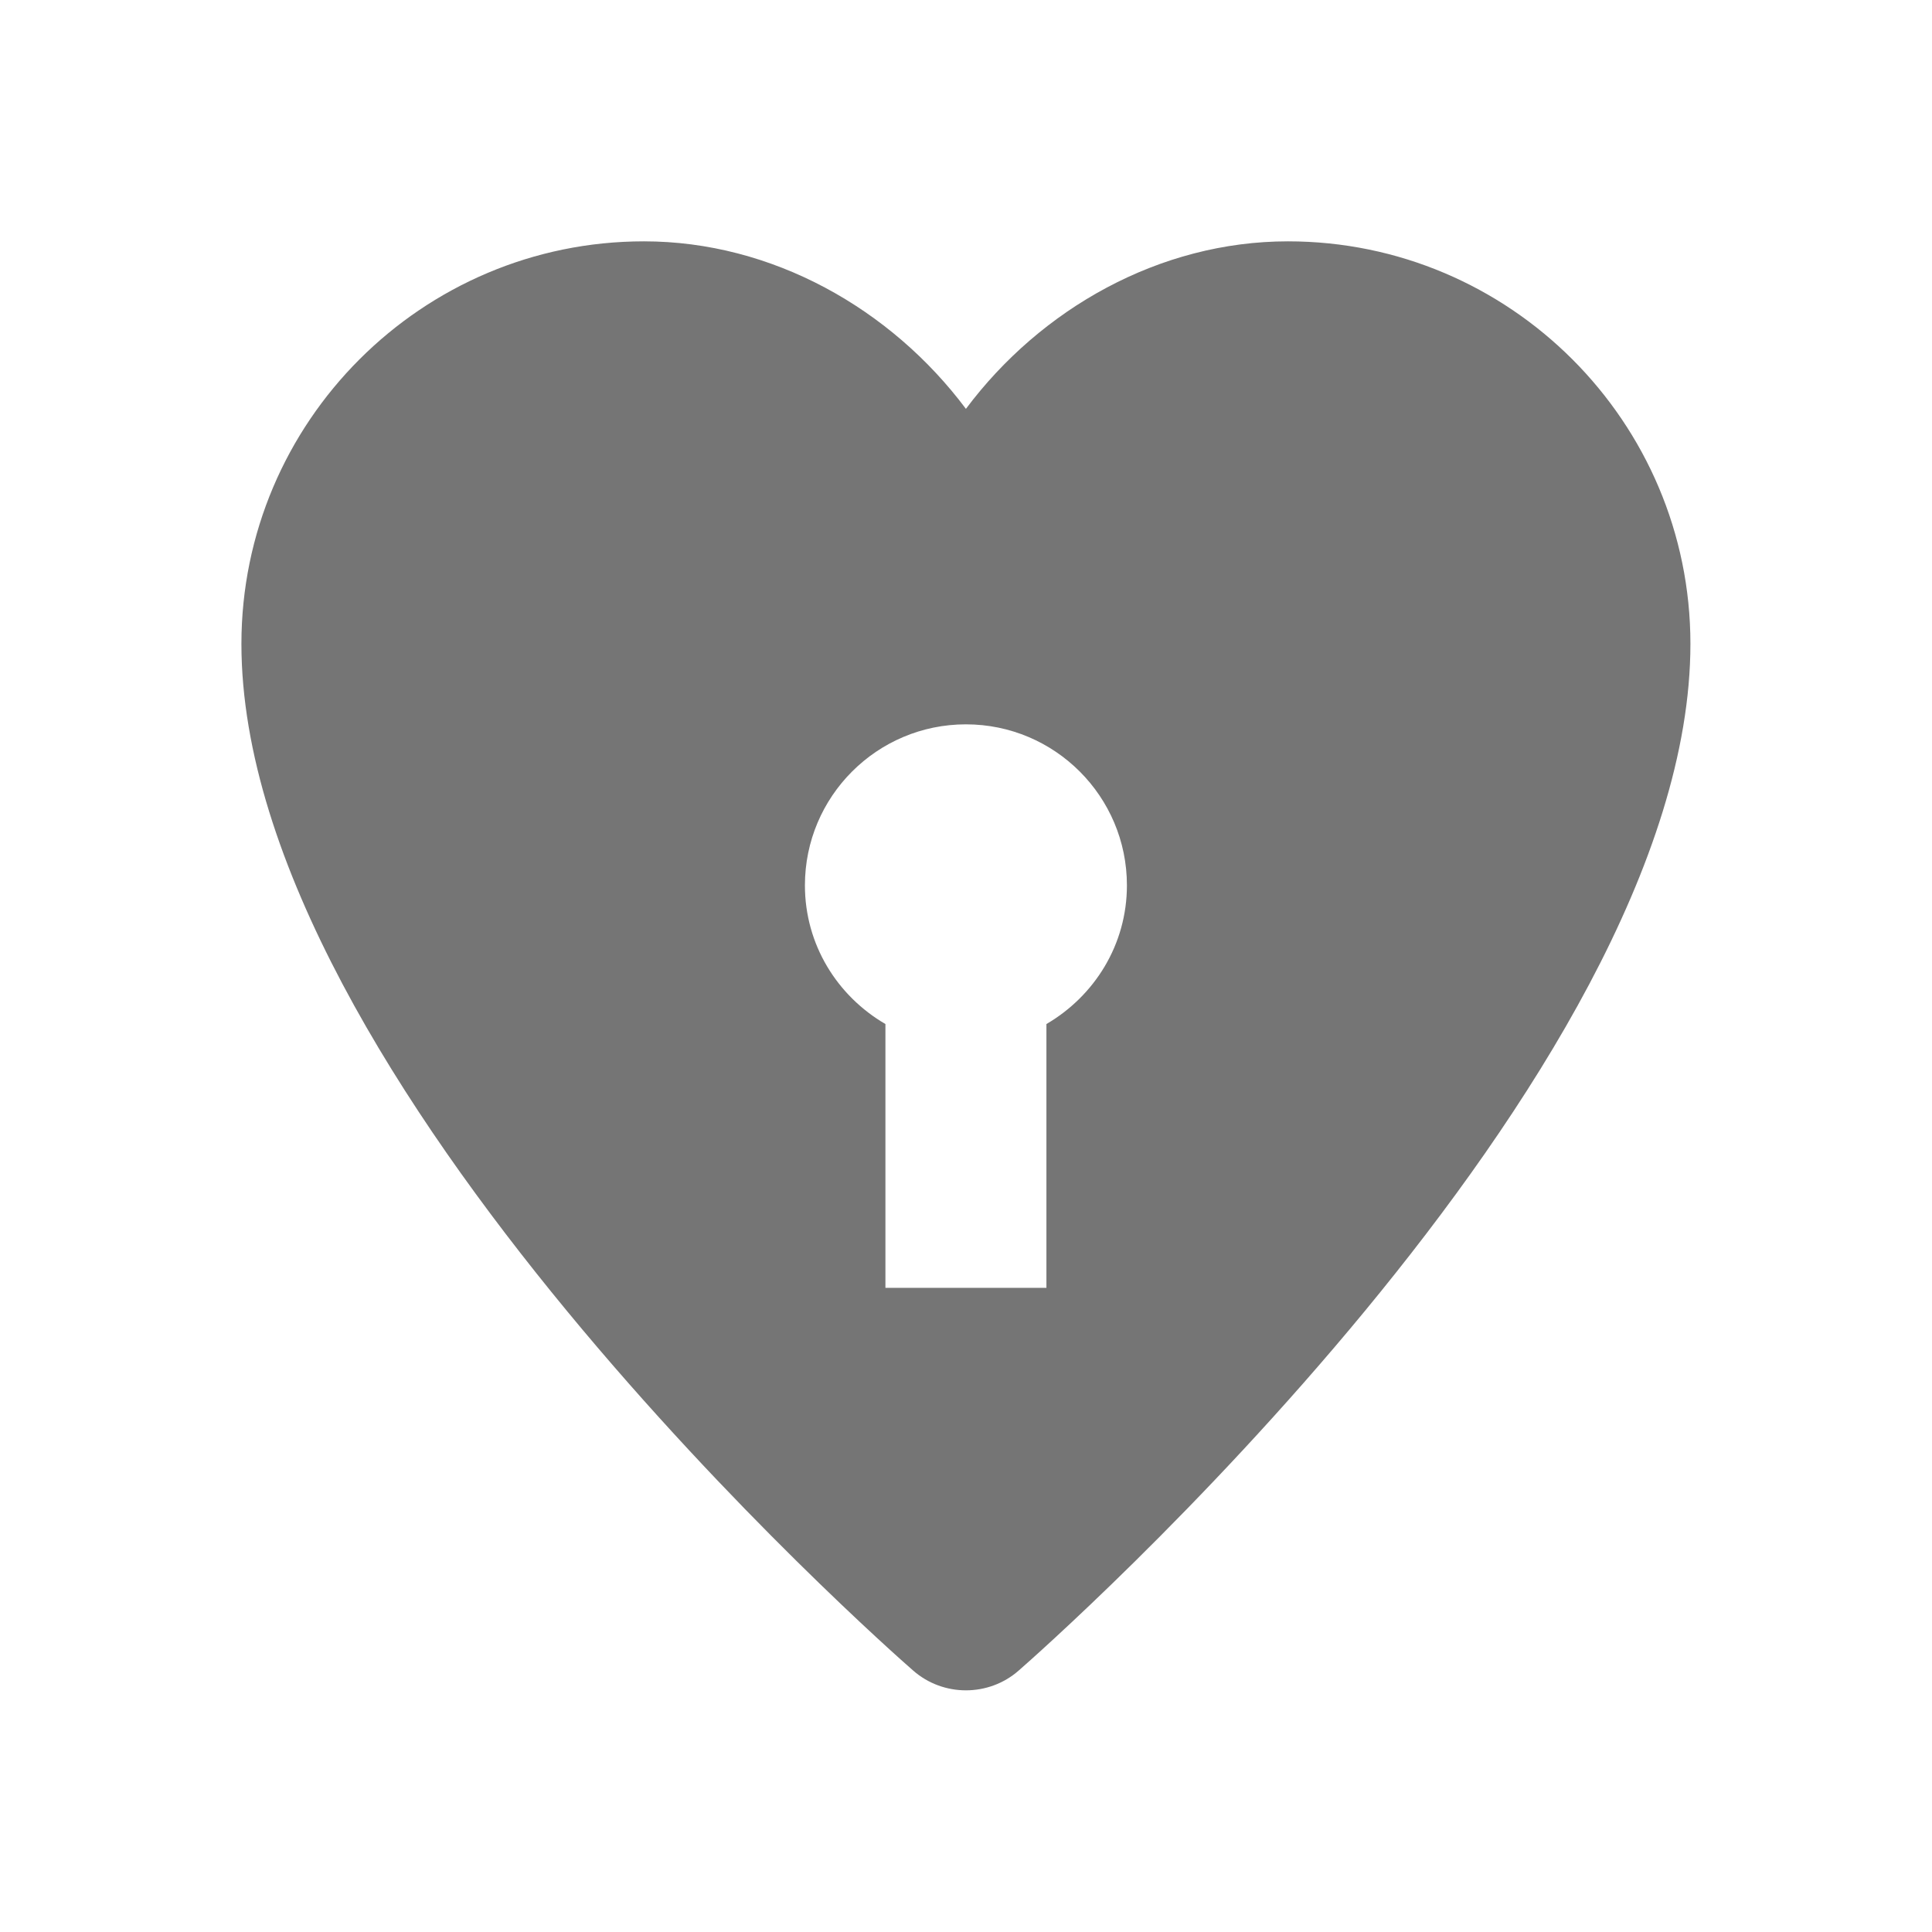 <?xml version="1.0" encoding="utf-8"?>
<!-- Generator: Adobe Illustrator 17.1.0, SVG Export Plug-In . SVG Version: 6.00 Build 0)  -->
<!DOCTYPE svg PUBLIC "-//W3C//DTD SVG 1.1//EN" "http://www.w3.org/Graphics/SVG/1.1/DTD/svg11.dtd">
<svg version="1.1" xmlns="http://www.w3.org/2000/svg" xmlns:xlink="http://www.w3.org/1999/xlink" x="0px" y="0px" width="24px"
	 height="24px" viewBox="0 0 24 24" enable-background="new 0 0 24 24" xml:space="preserve">
<g id="Frame_-_24px">
	<rect x="0.001" y="0" fill="none" width="24.001" height="24.002"/>
</g>
<g id="Filled_Icons">
	<path fill="#757575" d="M15.999,2.998c-1.594,0-3.07,0.837-4,2.081c-0.93-1.243-2.406-2.081-4-2.081c-2.757,0-5,2.244-5,5
		c0,5.392,8.001,12.455,8.342,12.752c0.188,0.166,0.424,0.248,0.658,0.248c0.234,0,0.471-0.082,0.658-0.248
		c0.341-0.297,8.342-7.36,8.342-12.752C20.999,5.241,18.756,2.998,15.999,2.998z M12.999,12.721v3.277h-2v-3.277
		c-0.596-0.347-1-0.984-1-1.723c0-1.104,0.896-2,2-2s2,0.896,2,2C13.999,11.736,13.595,12.373,12.999,12.721z"/>
</g>
</svg>

